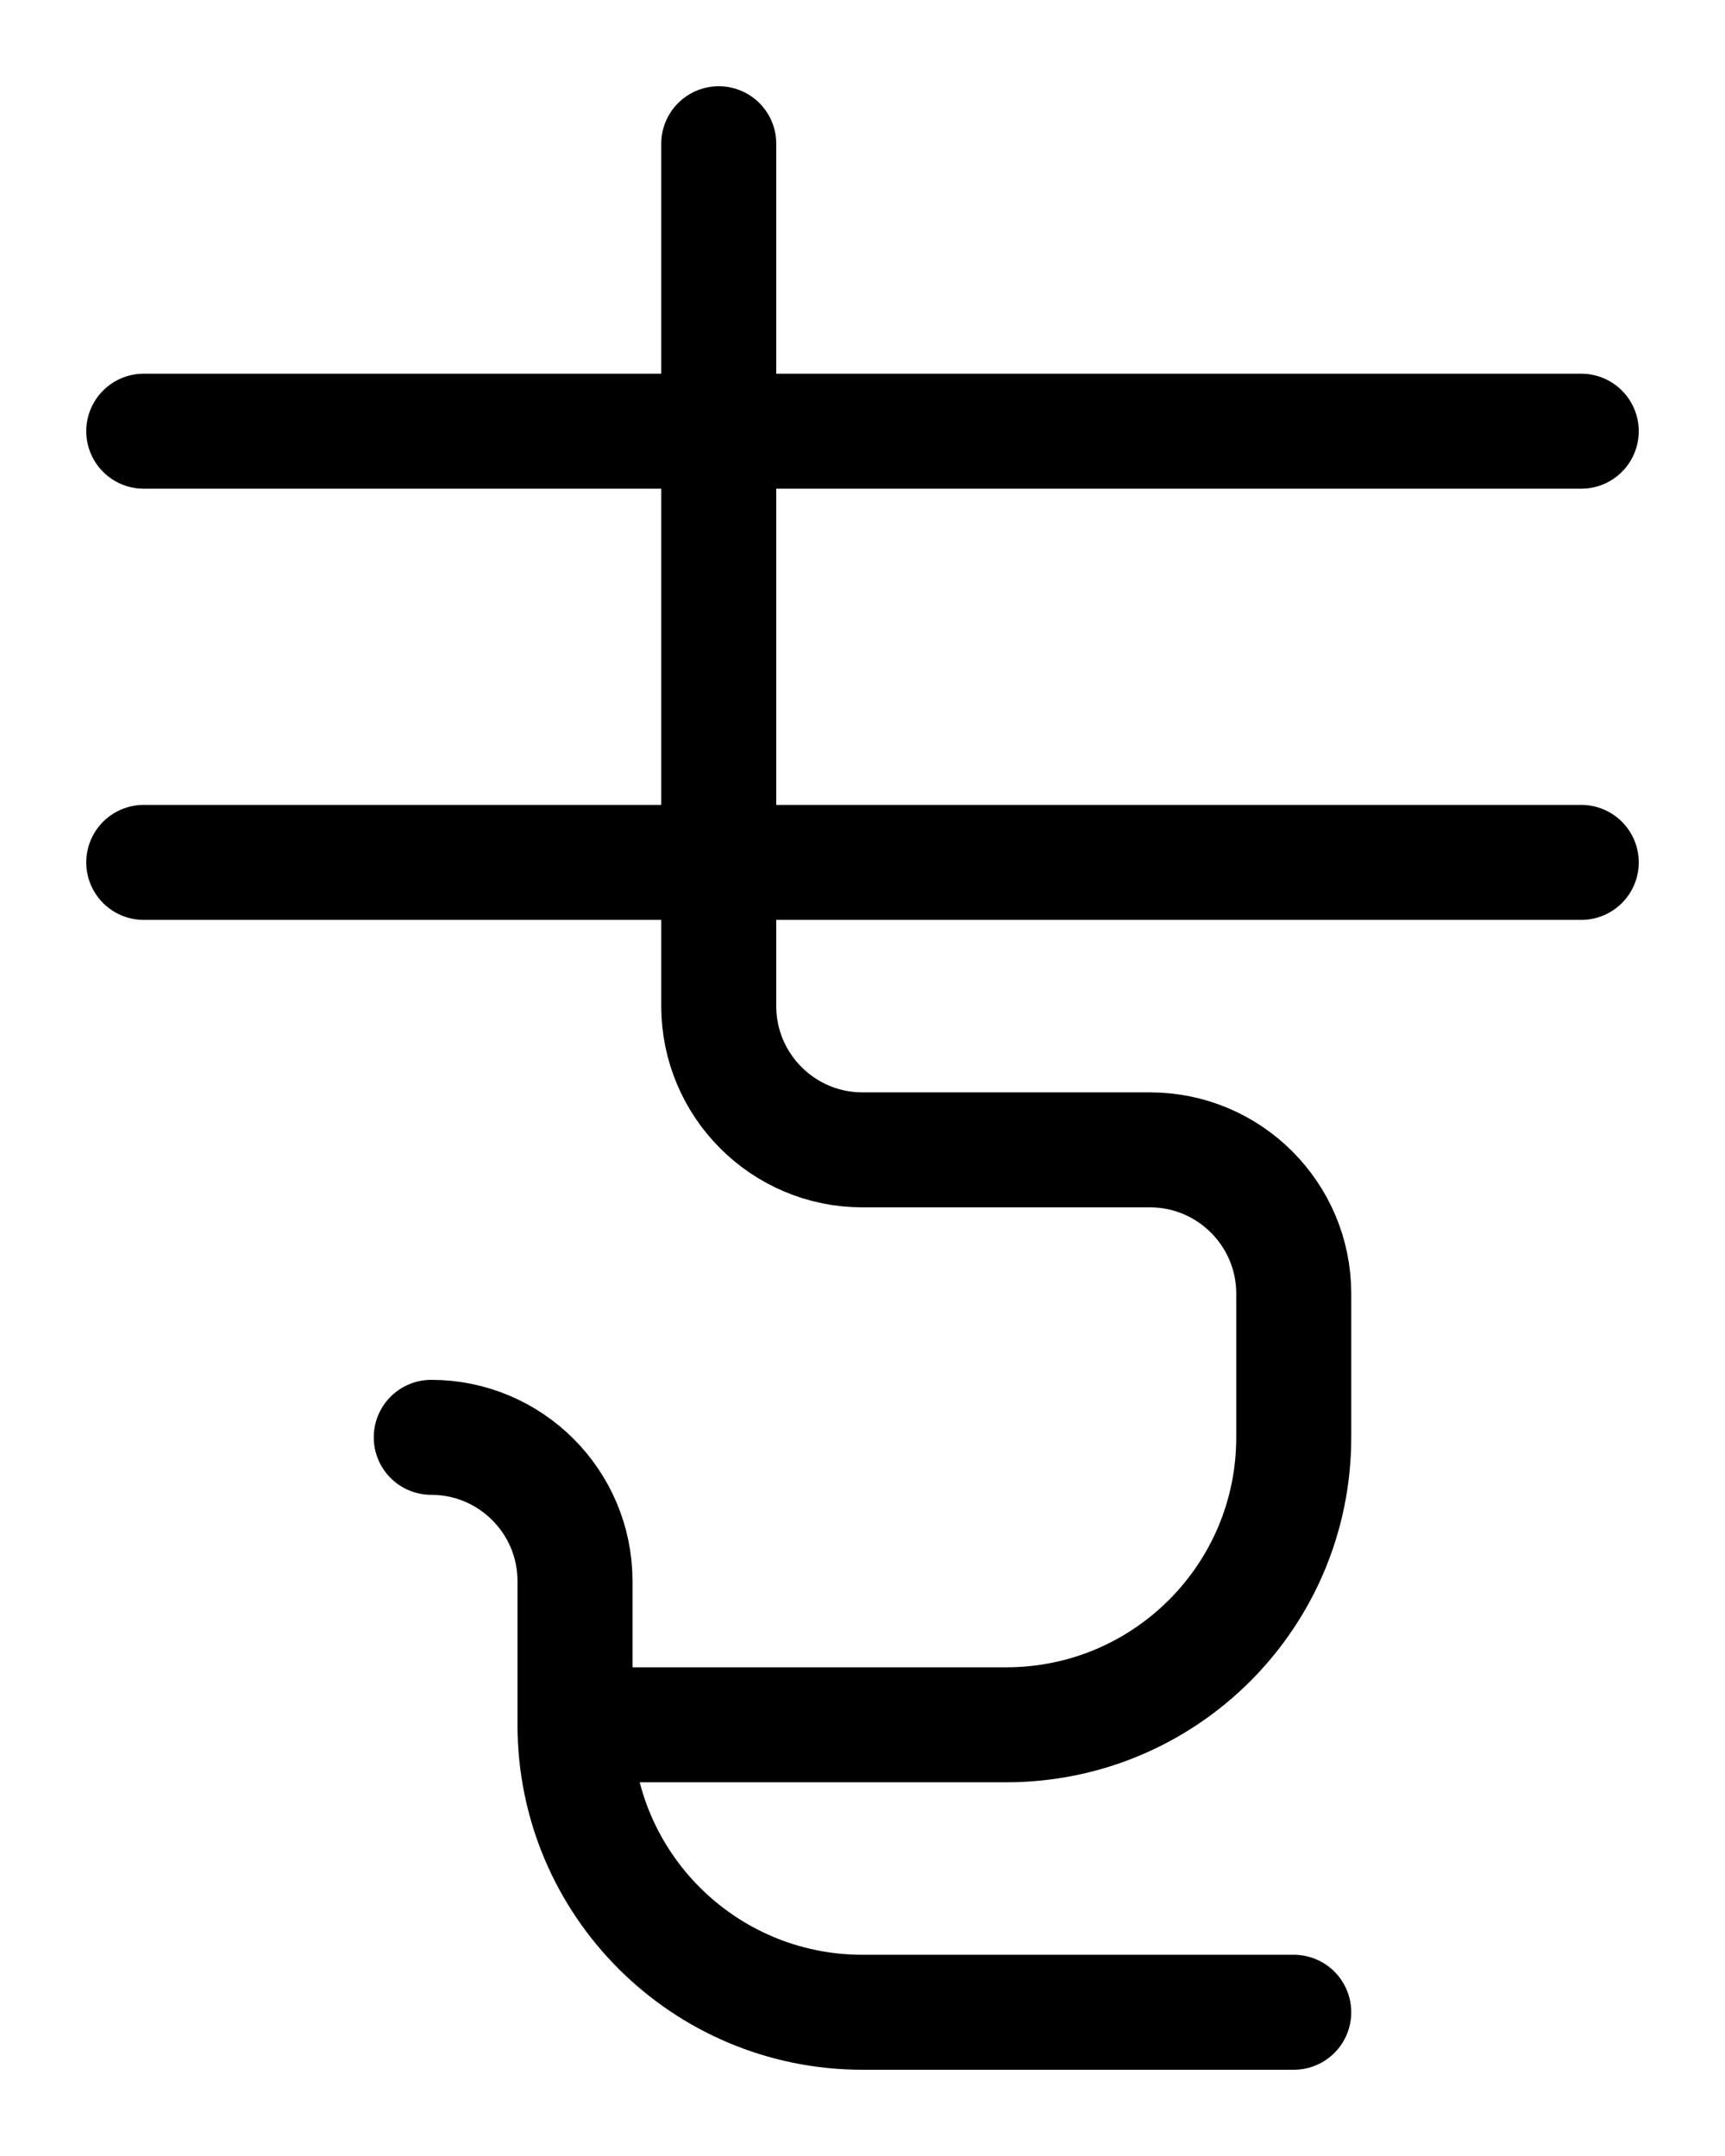 <?xml version="1.0" encoding="utf-8"?>
<!-- Generator: Adobe Illustrator 26.0.0, SVG Export Plug-In . SVG Version: 6.00 Build 0)  -->
<svg version="1.1" id="图层_1" xmlns="http://www.w3.org/2000/svg" xmlns:xlink="http://www.w3.org/1999/xlink" x="0px" y="0px"
	 viewBox="0 0 720 900" style="enable-background:new 0 0 720 900;" xml:space="preserve">
<style type="text/css">
	.st0{fill:none;stroke:#000000;stroke-width:48;stroke-linecap:round;stroke-linejoin:round;stroke-miterlimit:10;}
</style>
<path class="st0" d="M300,60v360c0,33.1,26.9,60,60,60h120c33.1,0,60,26.9,60,60v60c0,66.3-53.7,120-120,120H240"/>
<path class="st0" d="M180,600c33.1,0,60,26.9,60,60v60c0,66.3,53.7,120,120,120h180"/>
<line class="st0" x1="60" y1="180" x2="660" y2="180"/>
<line class="st0" x1="60" y1="360" x2="660" y2="360"/>
</svg>
